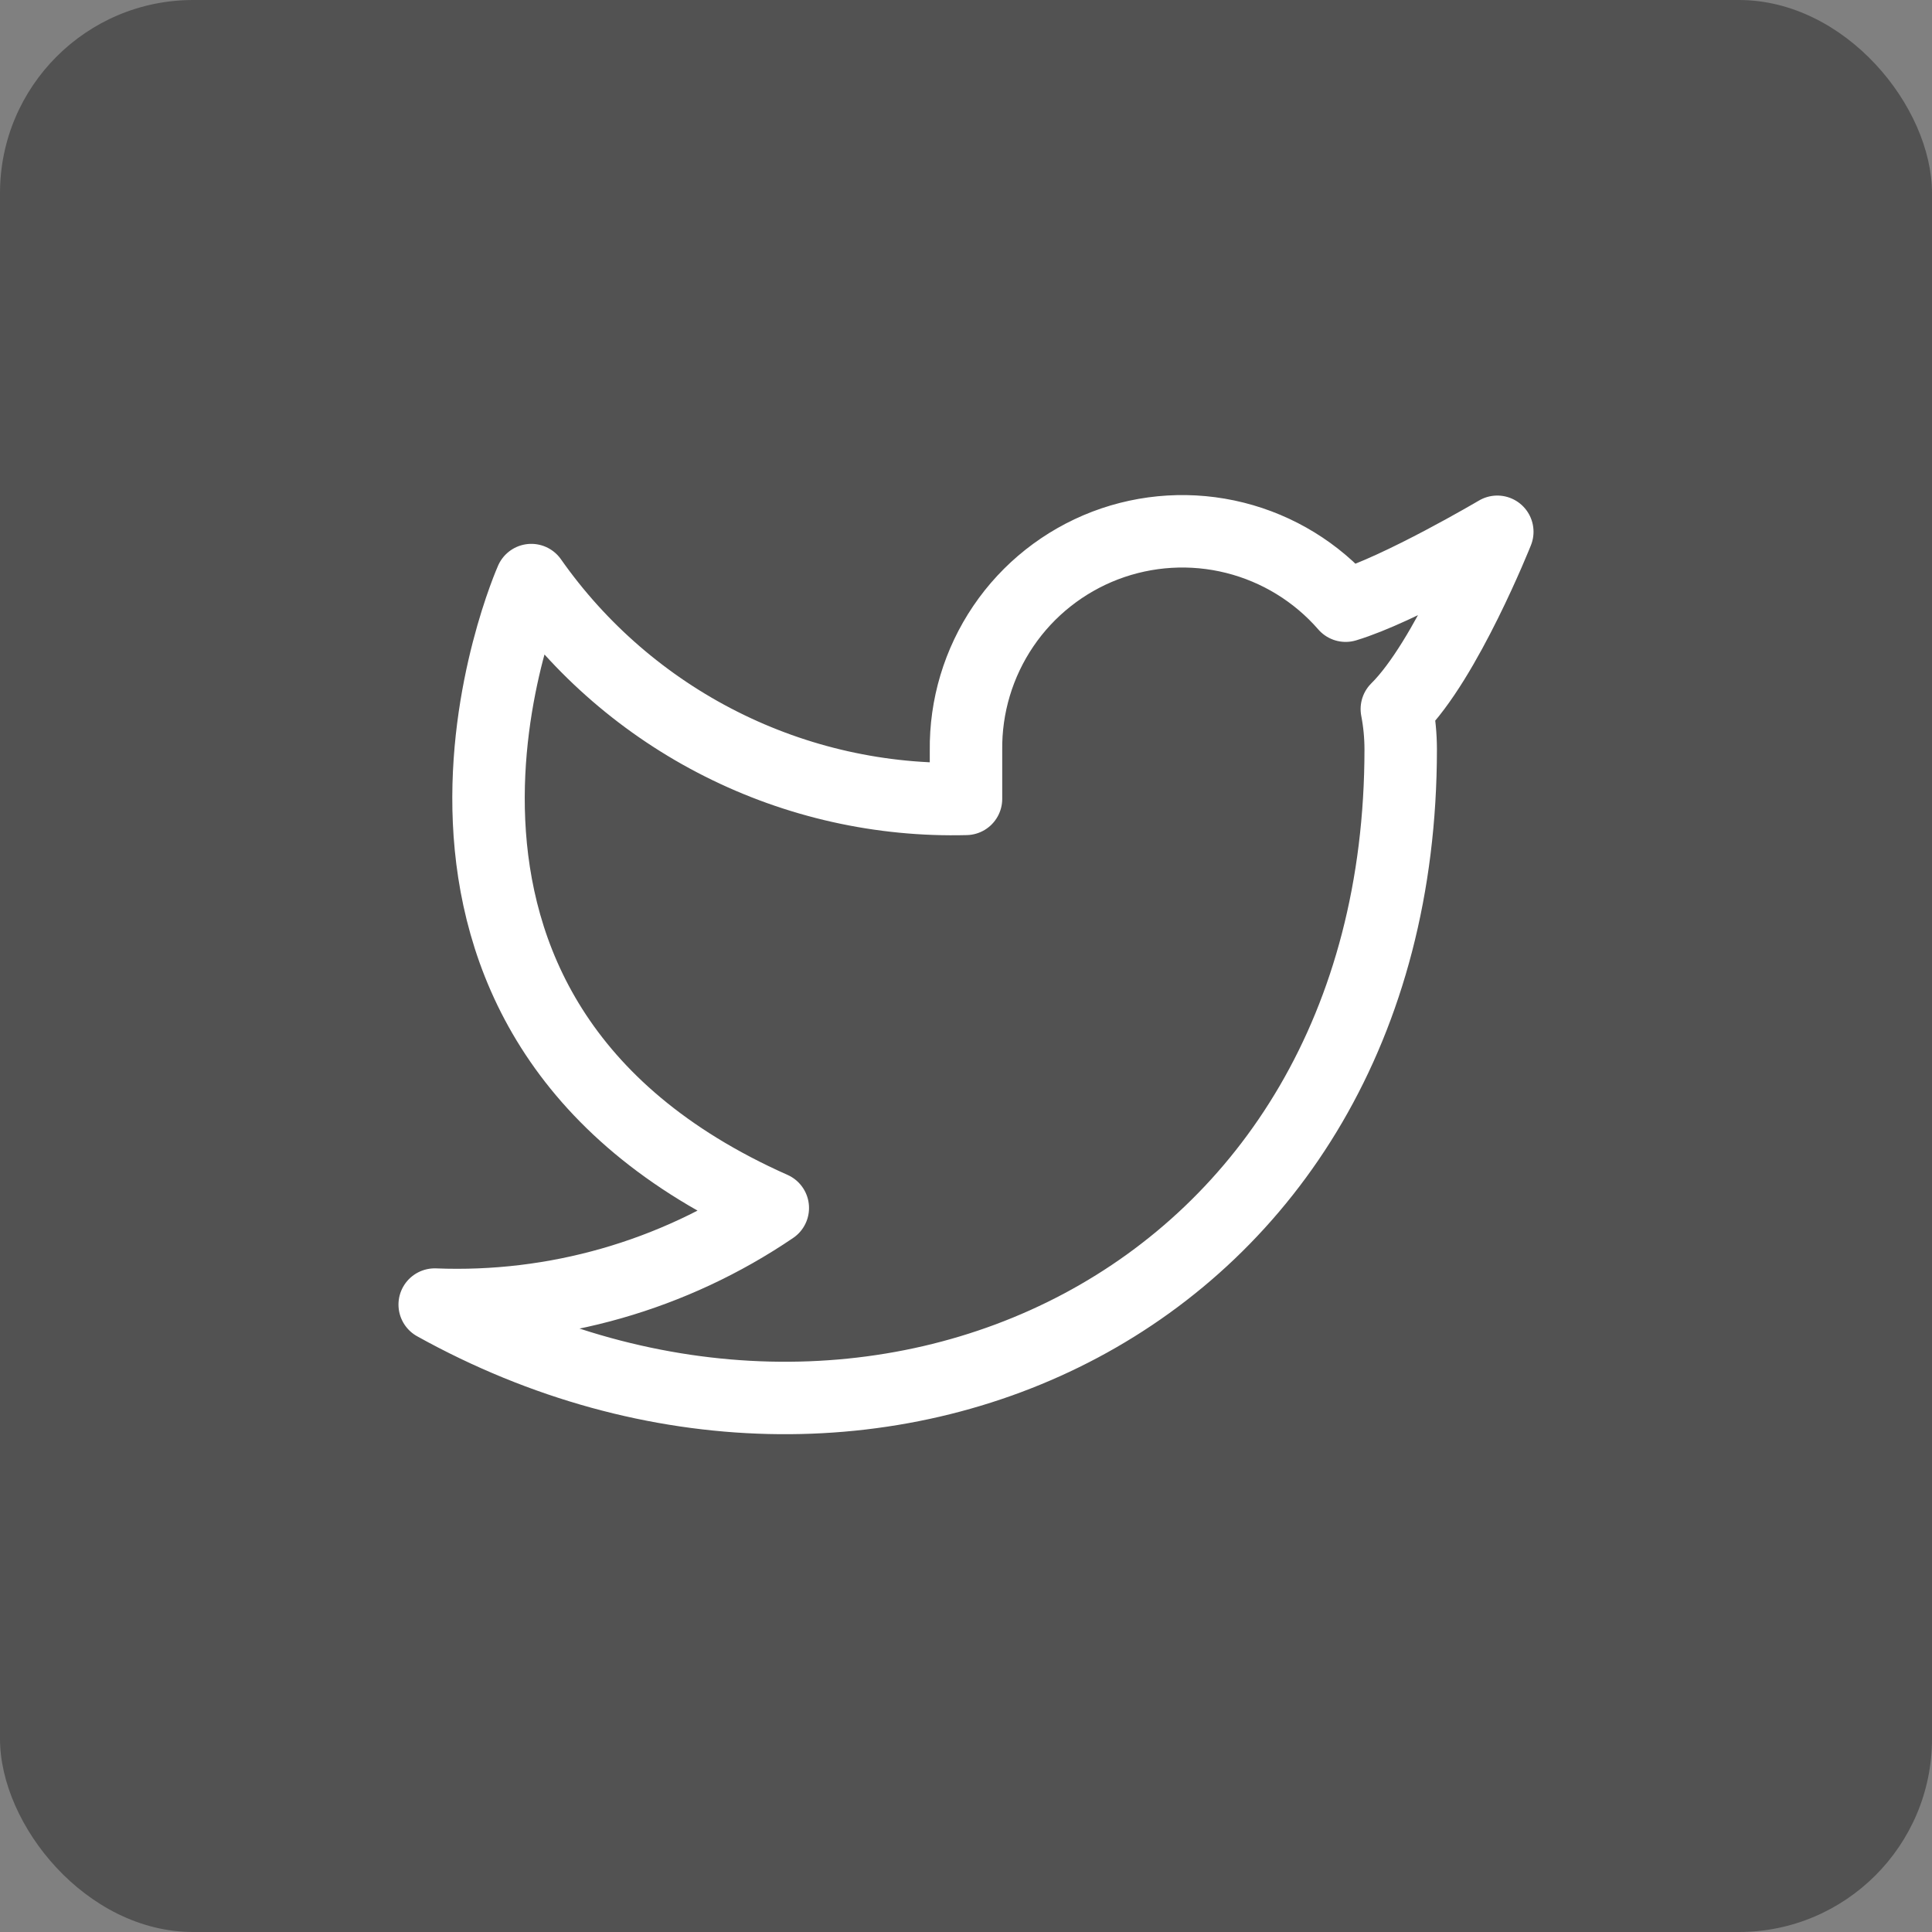 <svg width="40" height="40" viewBox="0 0 40 40" fill="none" xmlns="http://www.w3.org/2000/svg">
<rect x="0" y="0" width="40" height="40" fill="#808080" stroke="none"/>
<rect width="40" height="40" rx="4" fill="#525252"/>
<path d="M31 11.01C31 11.01 28.982 12.202 27.86 12.54C27.258 11.848 26.457 11.357 25.567 11.134C24.677 10.911 23.739 10.967 22.882 11.294C22.025 11.622 21.288 12.204 20.773 12.964C20.258 13.723 19.988 14.622 20 15.54V16.54C18.243 16.586 16.501 16.196 14.931 15.405C13.361 14.615 12.01 13.449 11 12.01C11 12.01 7 21.01 16 25.01C13.941 26.408 11.487 27.109 9 27.01C18 32.01 29 27.01 29 15.51C28.999 15.231 28.973 14.955 28.92 14.68C29.94 13.674 31 11.01 31 11.01Z" stroke="white" stroke-width="1.5" stroke-linecap="round" stroke-linejoin="round"/>
</svg>
